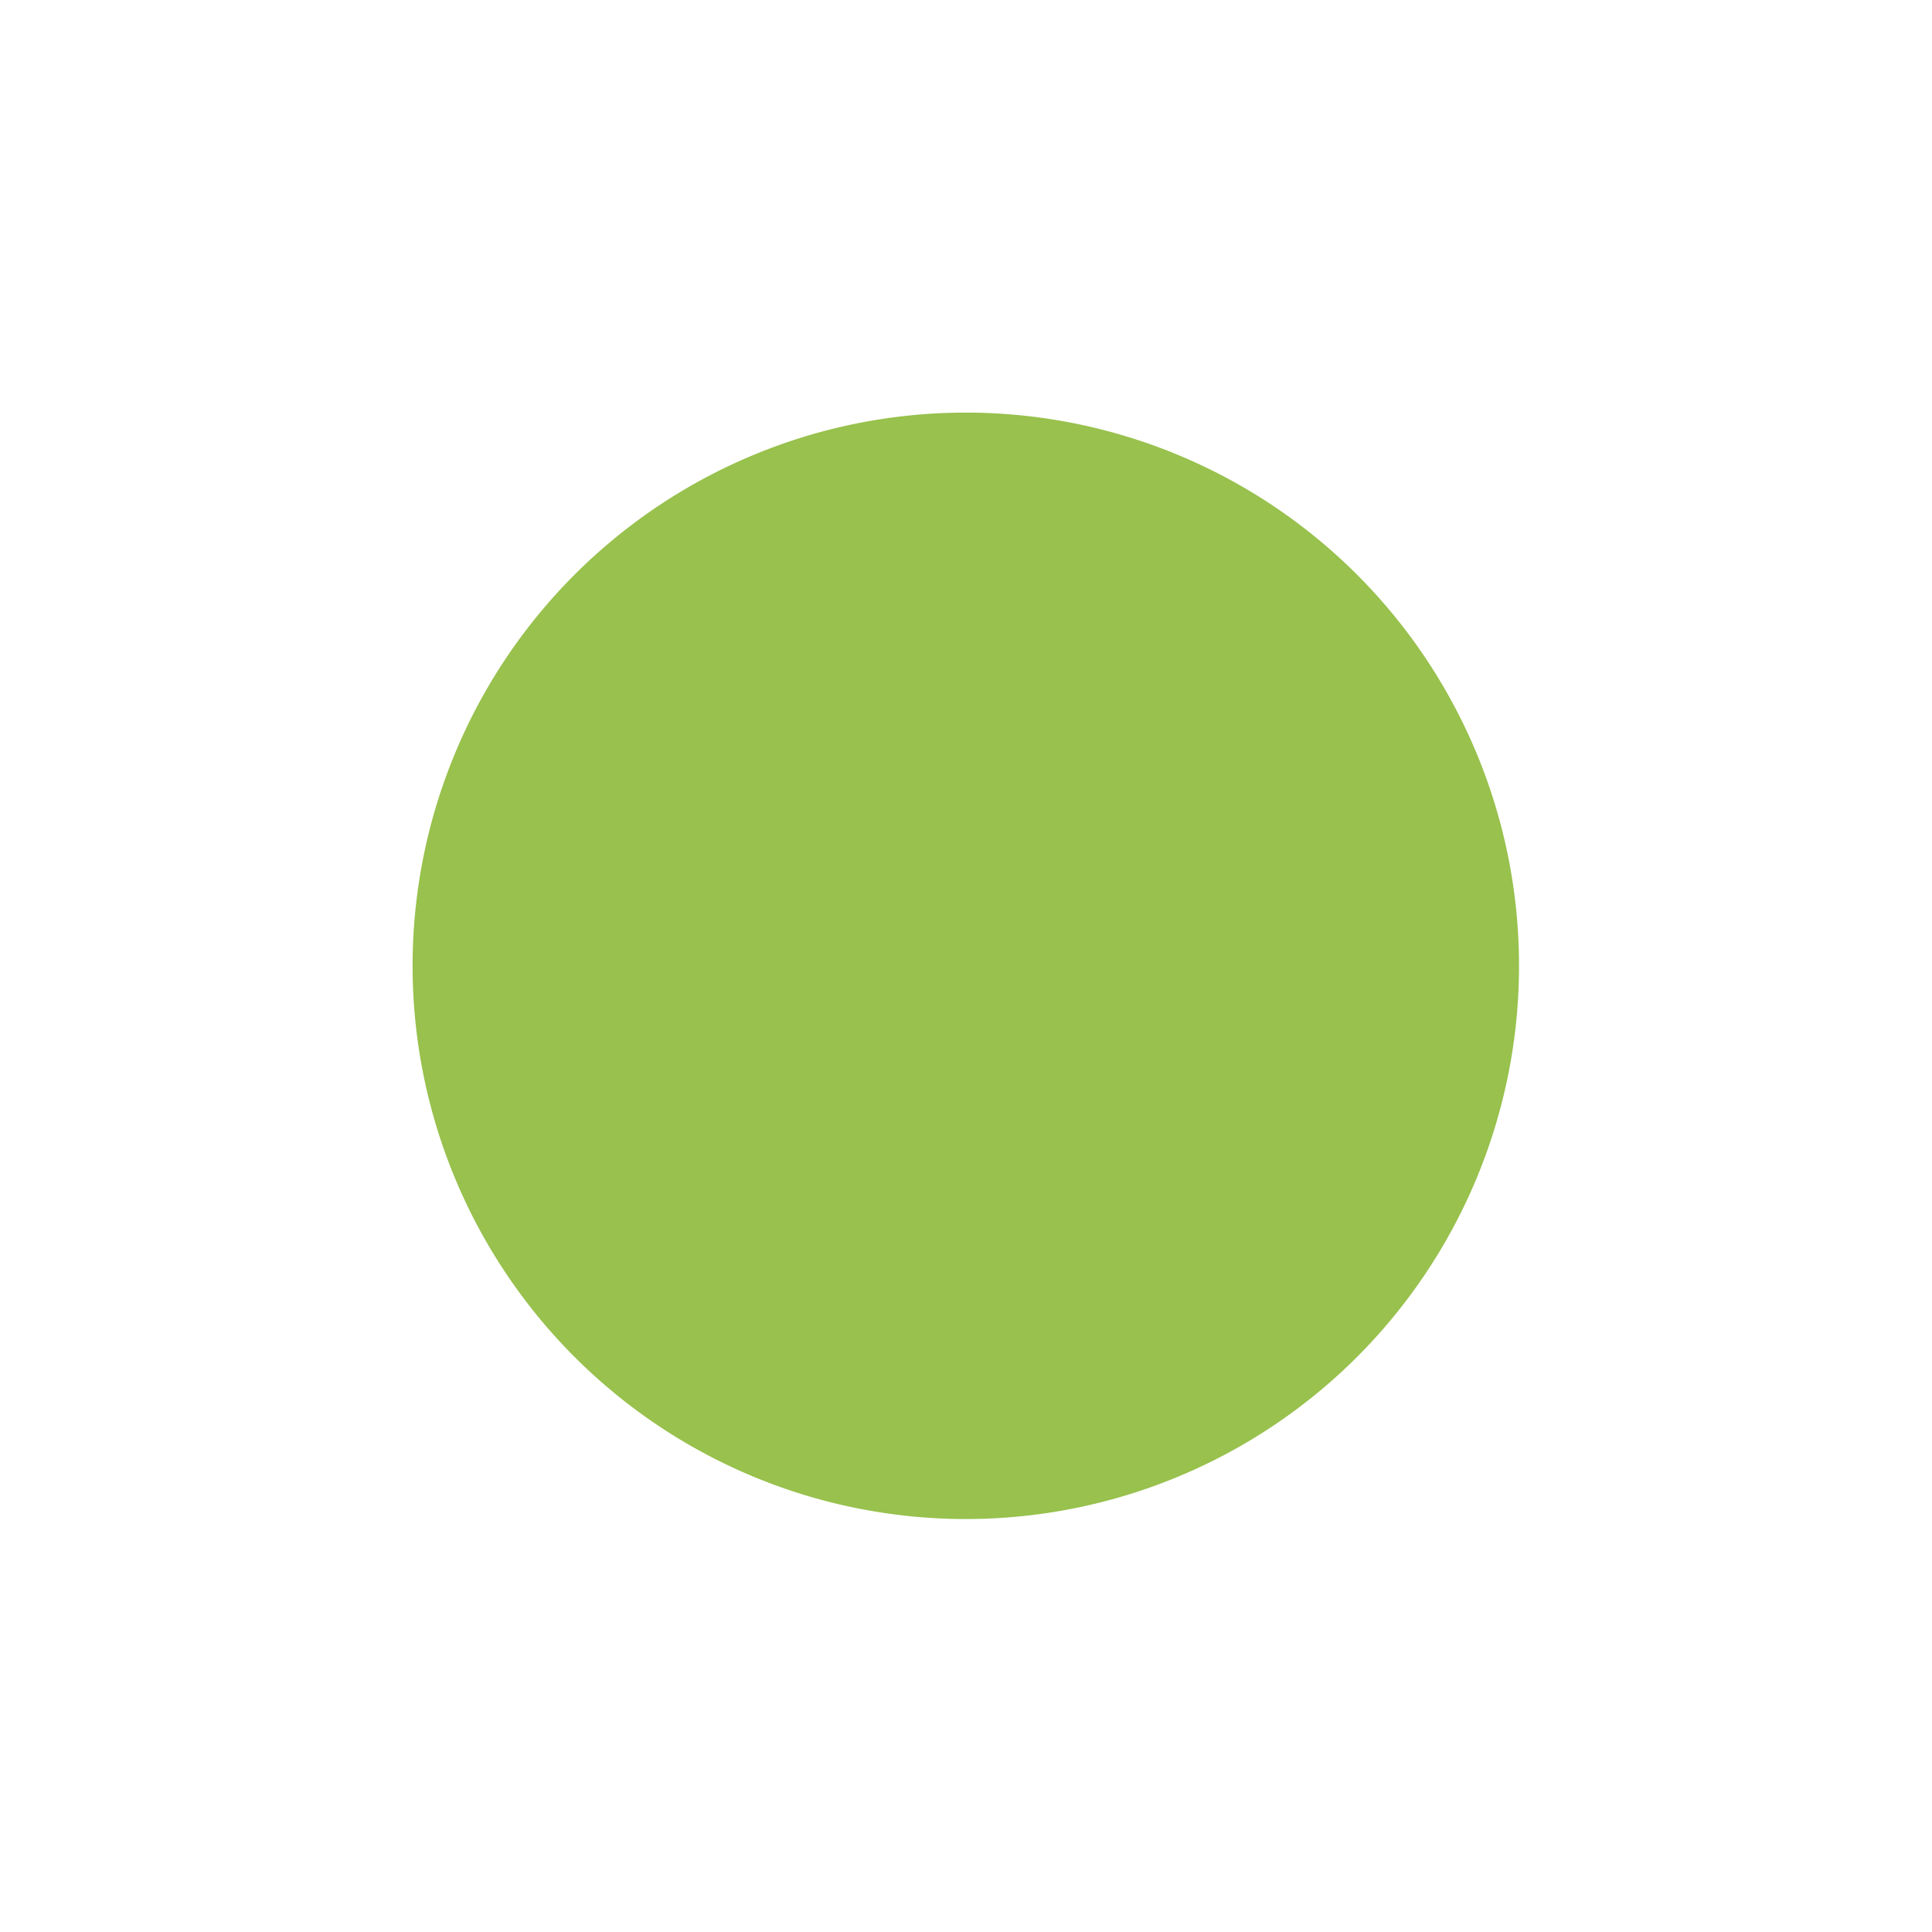 <?xml version="1.0" encoding="UTF-8" standalone="no"?>
<!-- Created with Inkscape (http://www.inkscape.org/) -->

<svg
   xmlns:dc="http://purl.org/dc/elements/1.1/"
   xmlns:cc="http://creativecommons.org/ns#"
   xmlns:rdf="http://www.w3.org/1999/02/22-rdf-syntax-ns#"
   xmlns:svg="http://www.w3.org/2000/svg"
   xmlns="http://www.w3.org/2000/svg"
   xmlns:sodipodi="http://sodipodi.sourceforge.net/DTD/sodipodi-0.dtd"
   xmlns:inkscape="http://www.inkscape.org/namespaces/inkscape"
   width="48"
   height="48"
   id="svg3760"
   version="1.1"
   inkscape:version="0.48.4 r9939"
   sodipodi:docname="kt-show-statusbar.svg">
  <defs
     id="defs3762" />
  <sodipodi:namedview
     id="base"
     pagecolor="#ffffff"
     bordercolor="#666666"
     borderopacity="1.0"
     inkscape:pageopacity="0.0"
     inkscape:pageshadow="2"
     inkscape:zoom="5.3631025"
     inkscape:cx="18.279371"
     inkscape:cy="28.048047"
     inkscape:document-units="px"
     inkscape:current-layer="layer1"
     showgrid="false"
     fit-margin-top="0"
     fit-margin-left="0"
     fit-margin-right="0"
     fit-margin-bottom="0"
     inkscape:window-width="636"
     inkscape:window-height="455"
     inkscape:window-x="0"
     inkscape:window-y="0"
     inkscape:window-maximized="0">
    <sodipodi:guide
       position="9,39"
       orientation="30,0"
       id="guide3265" />
    <sodipodi:guide
       position="9,9"
       orientation="0,30"
       id="guide3267" />
    <sodipodi:guide
       position="39,9"
       orientation="-30,0"
       id="guide3269" />
    <sodipodi:guide
       position="39,39"
       orientation="0,-30"
       id="guide3271" />
  </sodipodi:namedview>
  <g
     inkscape:label="Capa 1"
     inkscape:groupmode="layer"
     id="layer1"
     transform="translate(-550.286,-582.648)">
    <path
       sodipodi:type="arc"
       style="color:#000000;fill:#98c14d;fill-opacity:1;fill-rule:evenodd;stroke:none;stroke-width:0.8;marker:none;visibility:visible;display:inline;overflow:visible;enable-background:accumulate"
       id="path3017"
       sodipodi:cx="23.493864"
       sodipodi:cy="23.573839"
       sodipodi:rx="15.426148"
       sodipodi:ry="15.426148"
       d="m 38.92,23.574 a 15.426,15.426 0 1 1 -30.852,0 15.426,15.426 0 1 1 30.852,0 z"
       transform="matrix(0.891,0,0,0.891,553.348,585.639)" />
  </g>
</svg>
